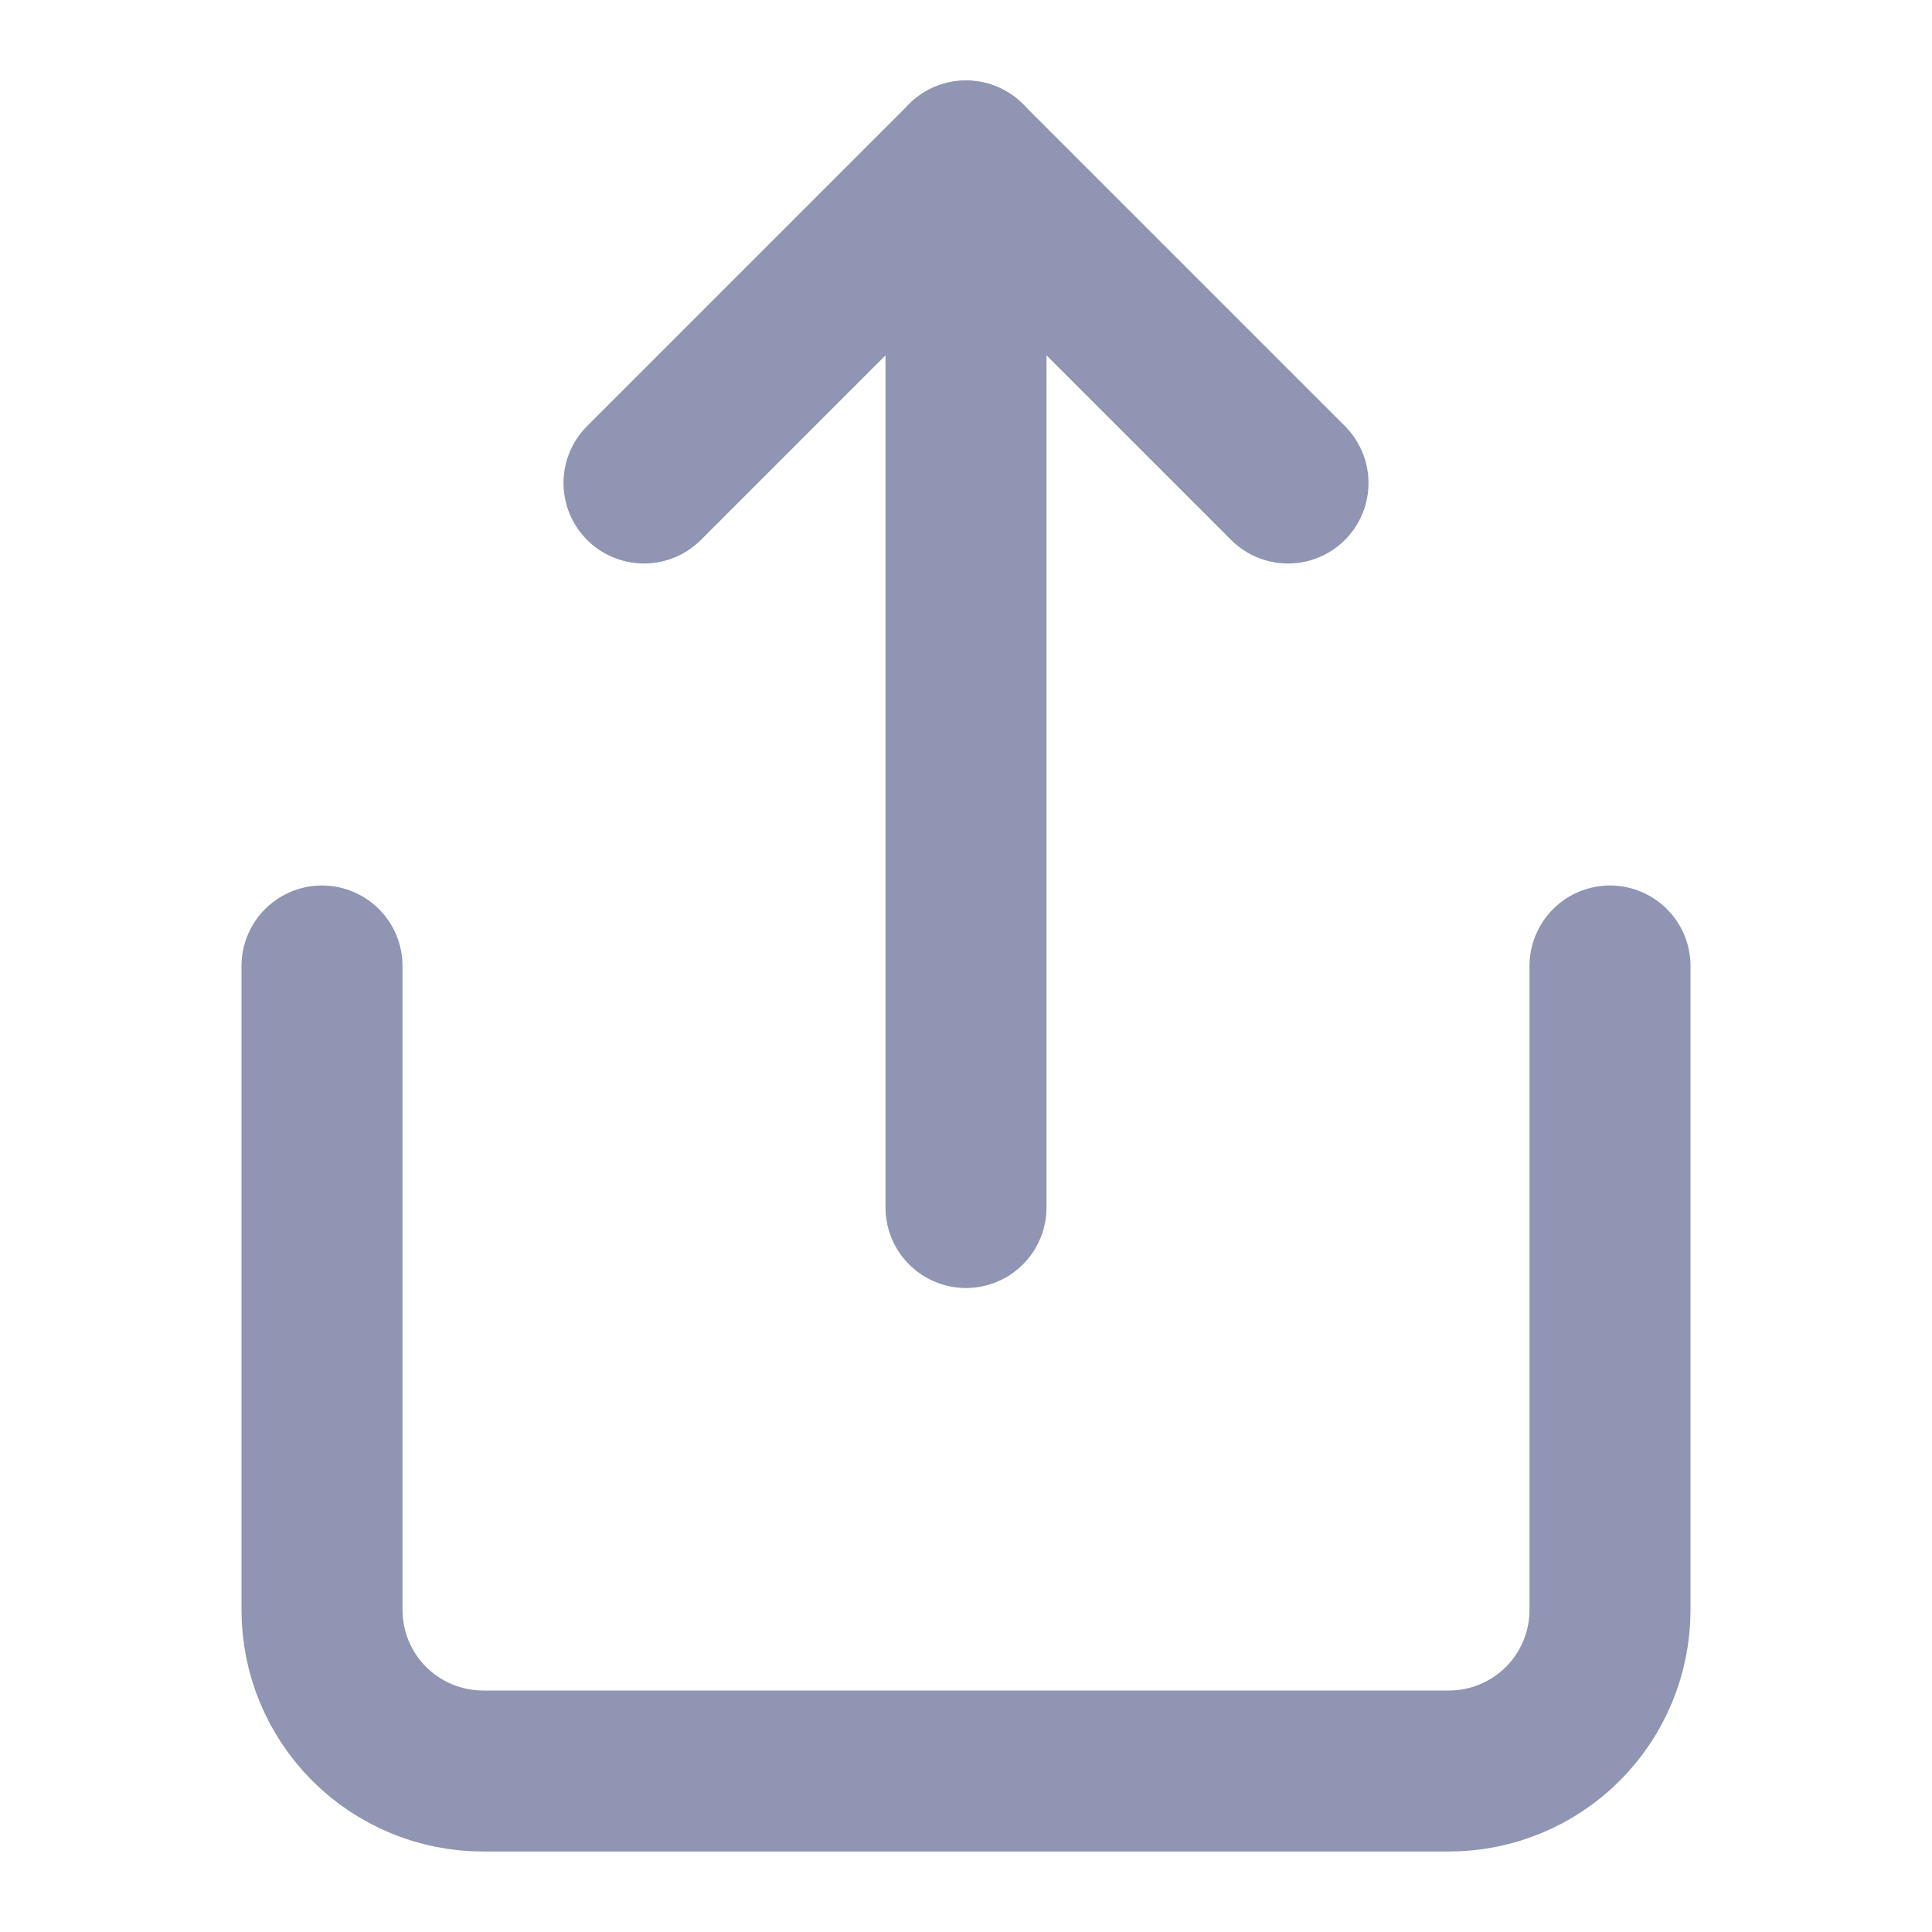 <svg width="24" height="24" viewBox="0 0 24 24" fill="none" xmlns="http://www.w3.org/2000/svg">
<path d="M4 12V20C4 20.53 4.211 21.039 4.586 21.414C4.961 21.789 5.47 22 6 22H18C18.53 22 19.039 21.789 19.414 21.414C19.789 21.039 20 20.53 20 20V12" stroke="#8F95B2" stroke-width="2" stroke-linecap="round" stroke-linejoin="round"/>
<path d="M16 6L12 2L8 6" stroke="#8F95B2" stroke-width="2" stroke-linecap="round" stroke-linejoin="round"/>
<path d="M12 2V15" stroke="#8F95B2" stroke-width="2" stroke-linecap="round" stroke-linejoin="round"/>
</svg>
